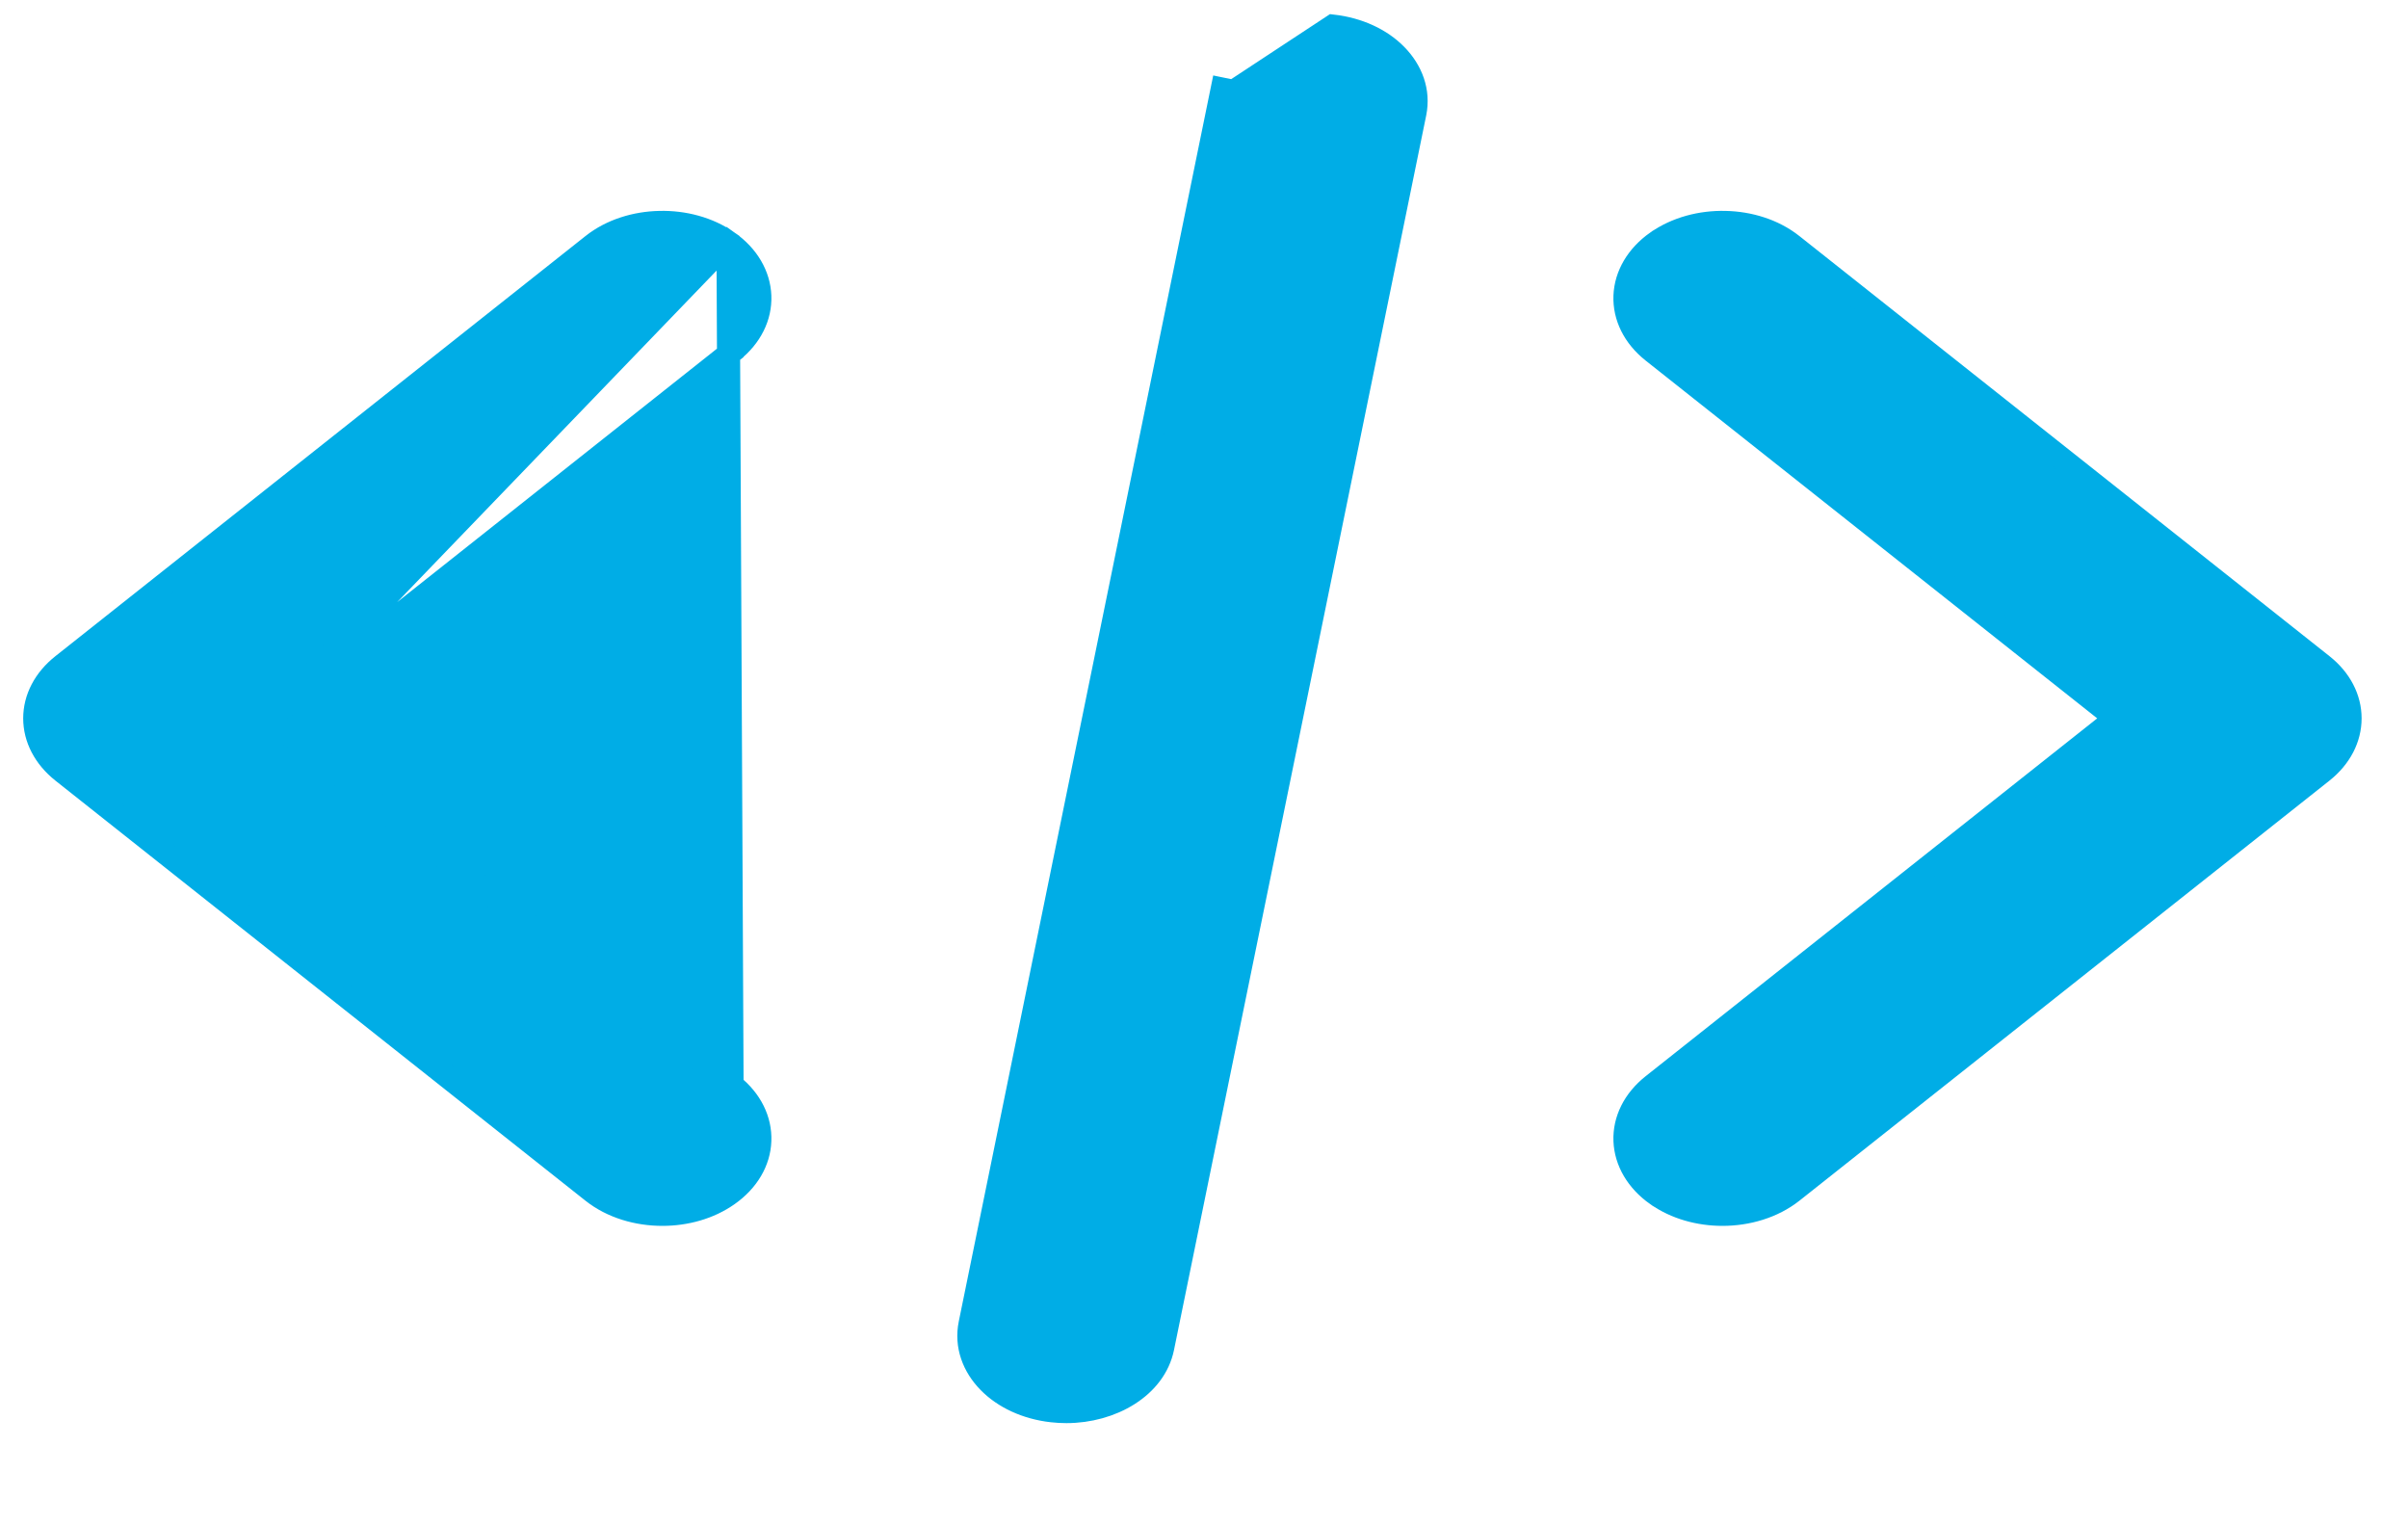 <svg width="30" height="19" viewBox="0 0 30 19" fill="none" xmlns="http://www.w3.org/2000/svg">
<path d="M28.932 8.286L28.932 8.286L22.328 3.053C22.328 3.053 22.328 3.053 22.328 3.053C22.096 2.869 21.793 2.777 21.494 2.771C21.194 2.764 20.886 2.843 20.642 3.015L20.641 3.015C20.396 3.188 20.255 3.43 20.245 3.686C20.235 3.944 20.358 4.193 20.591 4.378C20.591 4.378 20.591 4.378 20.591 4.378L26.36 8.948L20.591 13.519C20.358 13.704 20.235 13.953 20.245 14.21C20.255 14.466 20.396 14.708 20.641 14.881L20.642 14.881C20.877 15.047 21.171 15.126 21.459 15.126C21.77 15.126 22.087 15.034 22.328 14.844L22.328 14.844L28.932 9.611L28.932 9.611C29.156 9.433 29.278 9.196 29.278 8.948C29.278 8.7 29.156 8.463 28.932 8.286Z" fill="#00ADE6" stroke="#00ADE6" stroke-width="0.288"/>
<path d="M9.12 13.518L9.12 13.518C9.354 13.704 9.476 13.953 9.466 14.21C9.457 14.466 9.316 14.708 9.07 14.881C8.835 15.047 8.541 15.126 8.252 15.126C7.942 15.126 7.625 15.035 7.384 14.844L7.384 14.844L0.78 9.611L0.78 9.611C0.556 9.433 0.433 9.196 0.433 8.948C0.433 8.7 0.556 8.463 0.78 8.286L0.78 8.286L7.384 3.053C7.384 3.053 7.384 3.053 7.384 3.053C7.616 2.869 7.919 2.777 8.218 2.771C8.518 2.764 8.826 2.843 9.07 3.015L9.12 13.518ZM9.12 13.518L3.353 8.948M9.12 13.518L3.353 8.948M3.353 8.948L9.12 4.378L9.12 4.377C9.354 4.192 9.476 3.943 9.466 3.686C9.456 3.43 9.316 3.188 9.07 3.015L3.353 8.948Z" fill="#00ADE6" stroke="#00ADE6" stroke-width="0.288"/>
<path d="M16.605 0.325L16.605 0.325L15.368 1.139L15.227 1.11L15.227 1.11L12.086 16.489L12.086 16.489C12.03 16.762 12.13 17.021 12.32 17.214C12.508 17.406 12.787 17.537 13.107 17.573L13.108 17.573C13.168 17.58 13.228 17.583 13.287 17.583C13.844 17.583 14.385 17.278 14.485 16.788L14.485 16.788L17.627 1.41L17.627 1.41C17.683 1.136 17.582 0.878 17.392 0.685C17.204 0.493 16.925 0.362 16.605 0.325Z" fill="#00ADE6" stroke="#00ADE6" stroke-width="0.288"/>
</svg>
